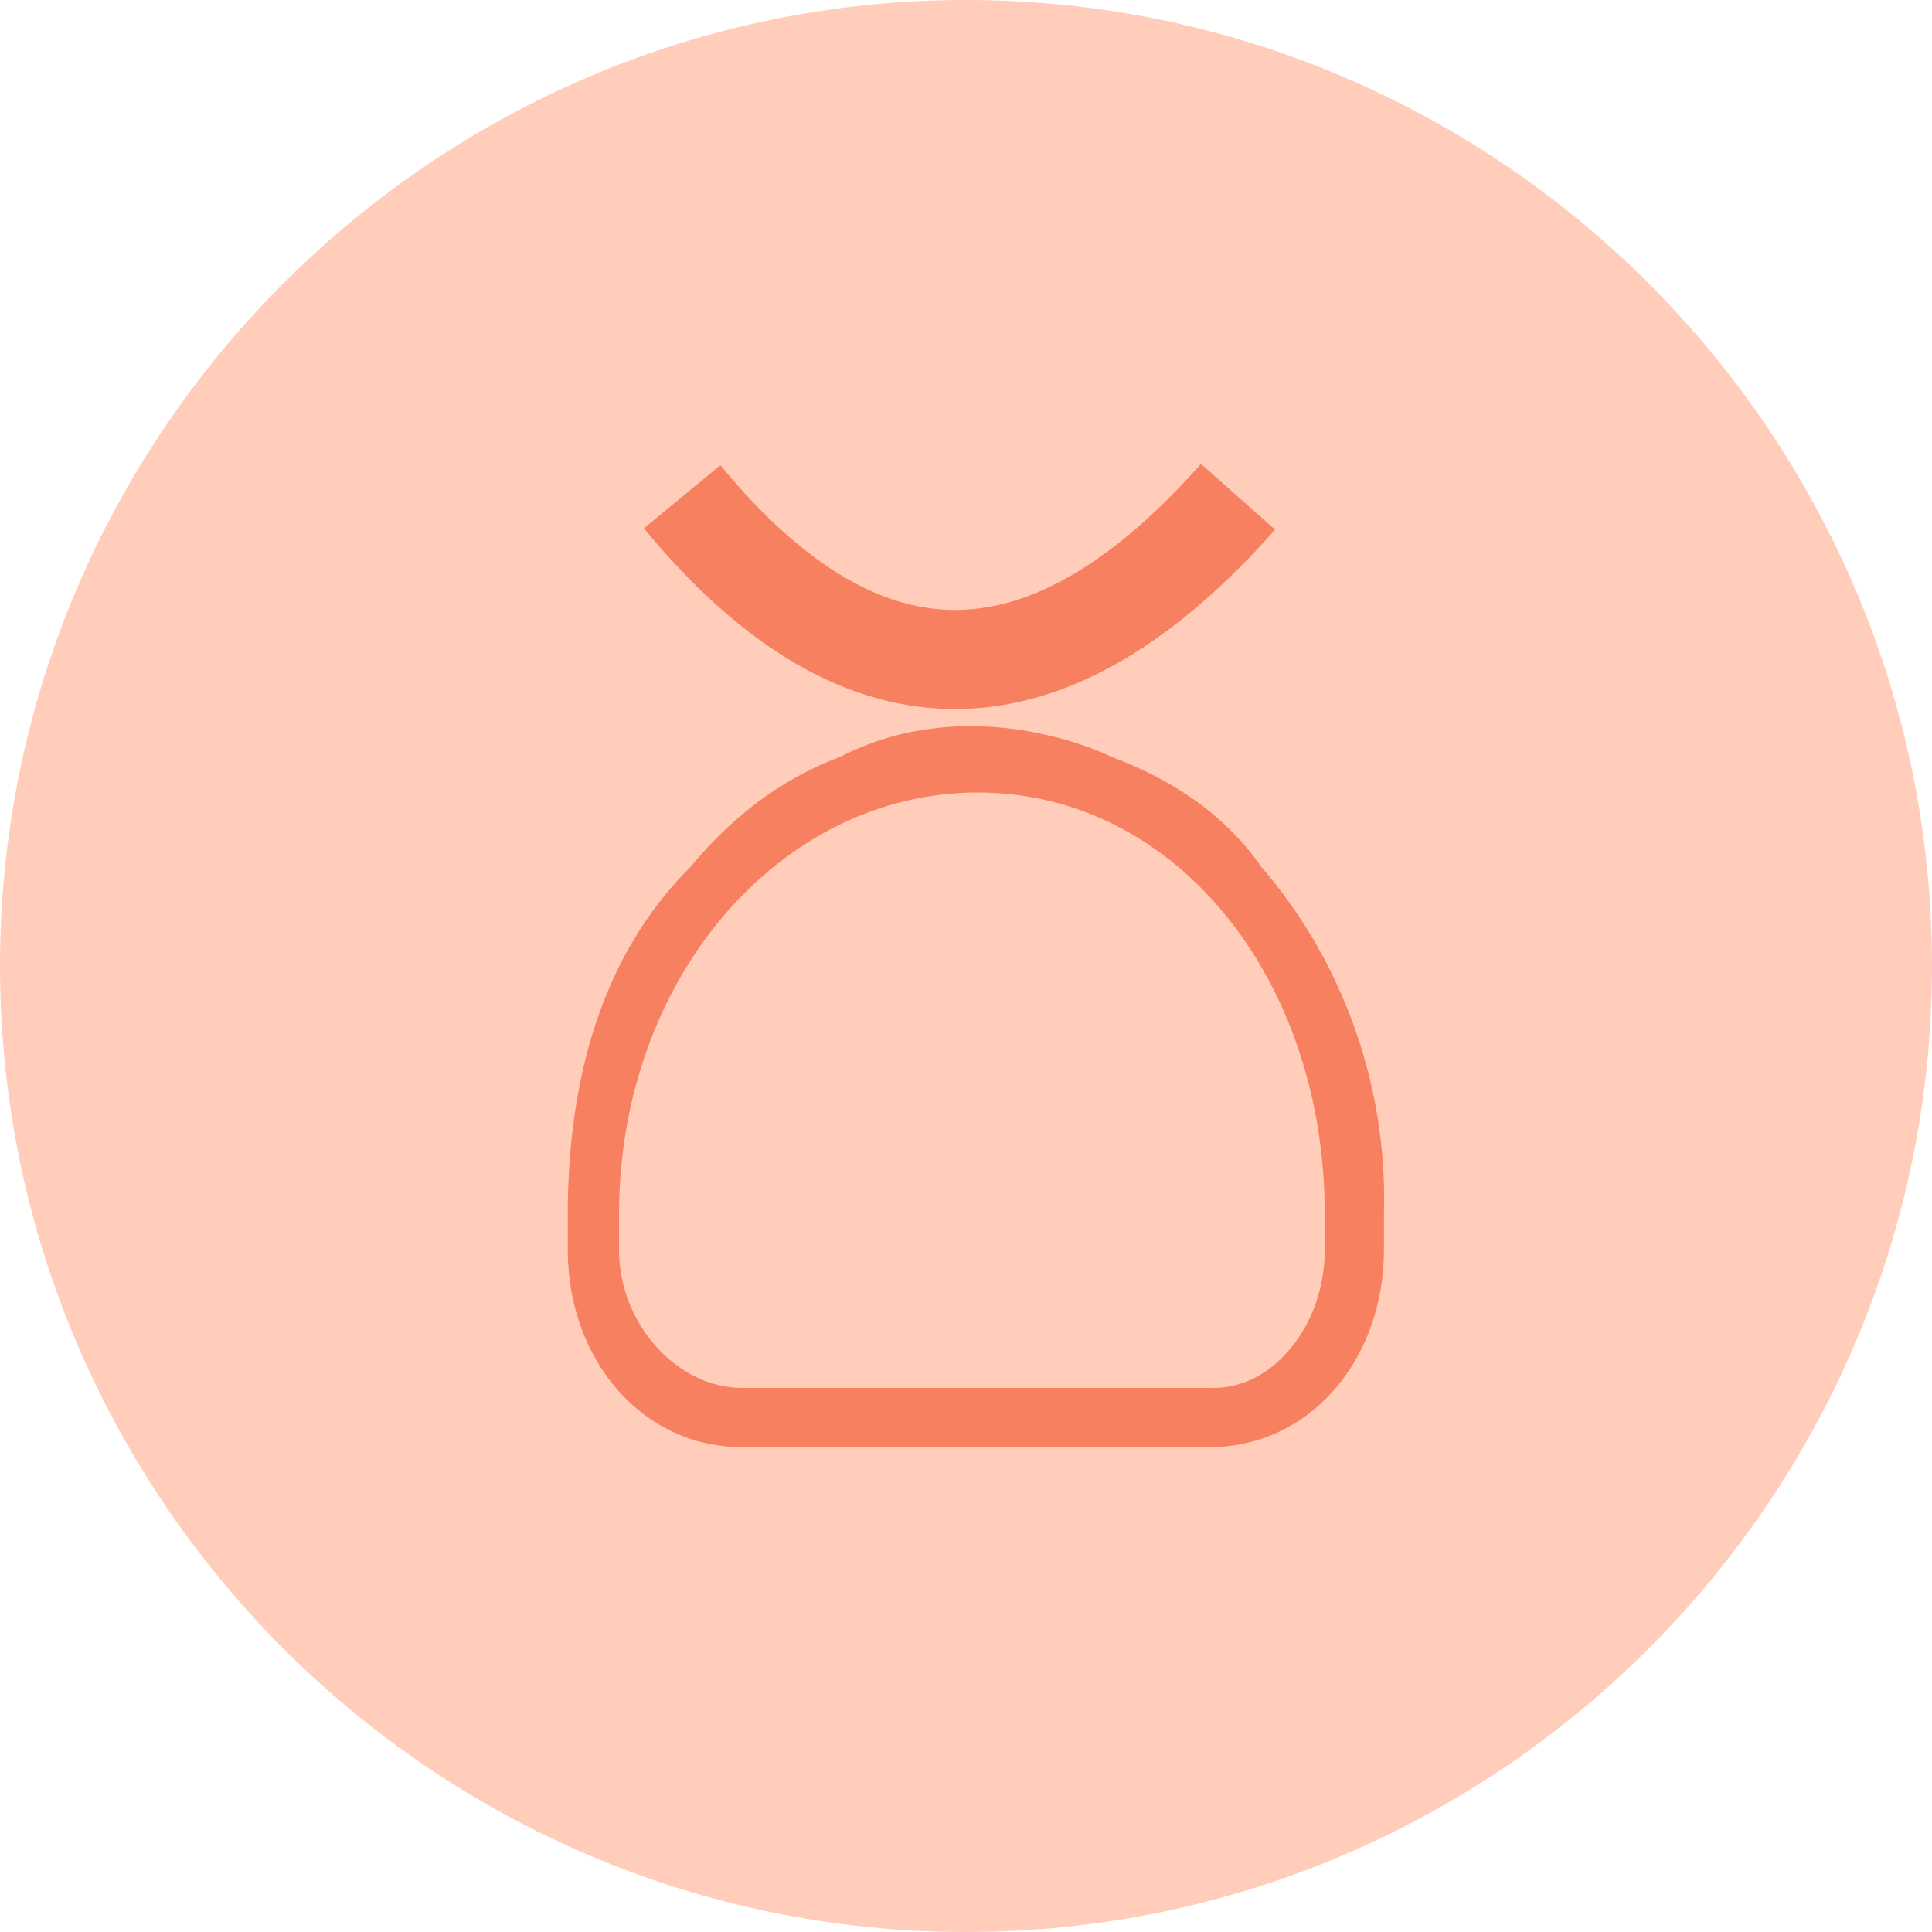 <?xml version="1.0" encoding="utf-8"?>
<!-- Generator: Adobe Illustrator 23.1.0, SVG Export Plug-In . SVG Version: 6.00 Build 0)  -->
<svg version="1.1" id="Слой_1" xmlns="http://www.w3.org/2000/svg" xmlns:xlink="http://www.w3.org/1999/xlink" x="0px" y="0px"
	 viewBox="0 0 49 49" style="enable-background:new 0 0 49 49;" xml:space="preserve">
<style type="text/css">
	.st0{fill-rule:evenodd;clip-rule:evenodd;fill:#FF8351;fill-opacity:0.4;}
	.st1{fill:#F6805F;}
	.st2{fill:none;stroke:#F6805F;stroke-width:2.513;stroke-miterlimit:10;}
</style>
<g id="Слой_x0020_1">
	<path class="st0" d="M24.5,0C38,0,49,11,49,24.5S38,49,24.5,49S0,38,0,24.5S11,0,24.5,0z"/>
	<path class="st1" d="M32,22c-0.9-1.3-2.2-2.2-3.8-2.8c-0.6-0.3-3.8-1.6-6.9,0c-1.6,0.6-2.8,1.6-3.8,2.8c-2.2,2.2-3.1,5.3-3.1,8.8
		v0.9c0,2.8,1.9,5,4.4,5h11.9c2.5,0,4.4-2.2,4.4-5v-0.9C35.2,27.3,33.9,24.2,32,22z M33.6,31.7c0,1.9-1.3,3.5-2.8,3.5H18.8
		c-1.6,0-3.1-1.6-3.1-3.5v-0.9c0-6,4.1-10.7,9.1-10.7s8.8,4.7,8.8,10.7V31.7z"/>
	<path class="st2" d="M17.3,12.6c4.7,5.7,9.4,5.3,14.1,0"/>
</g>
</svg>
